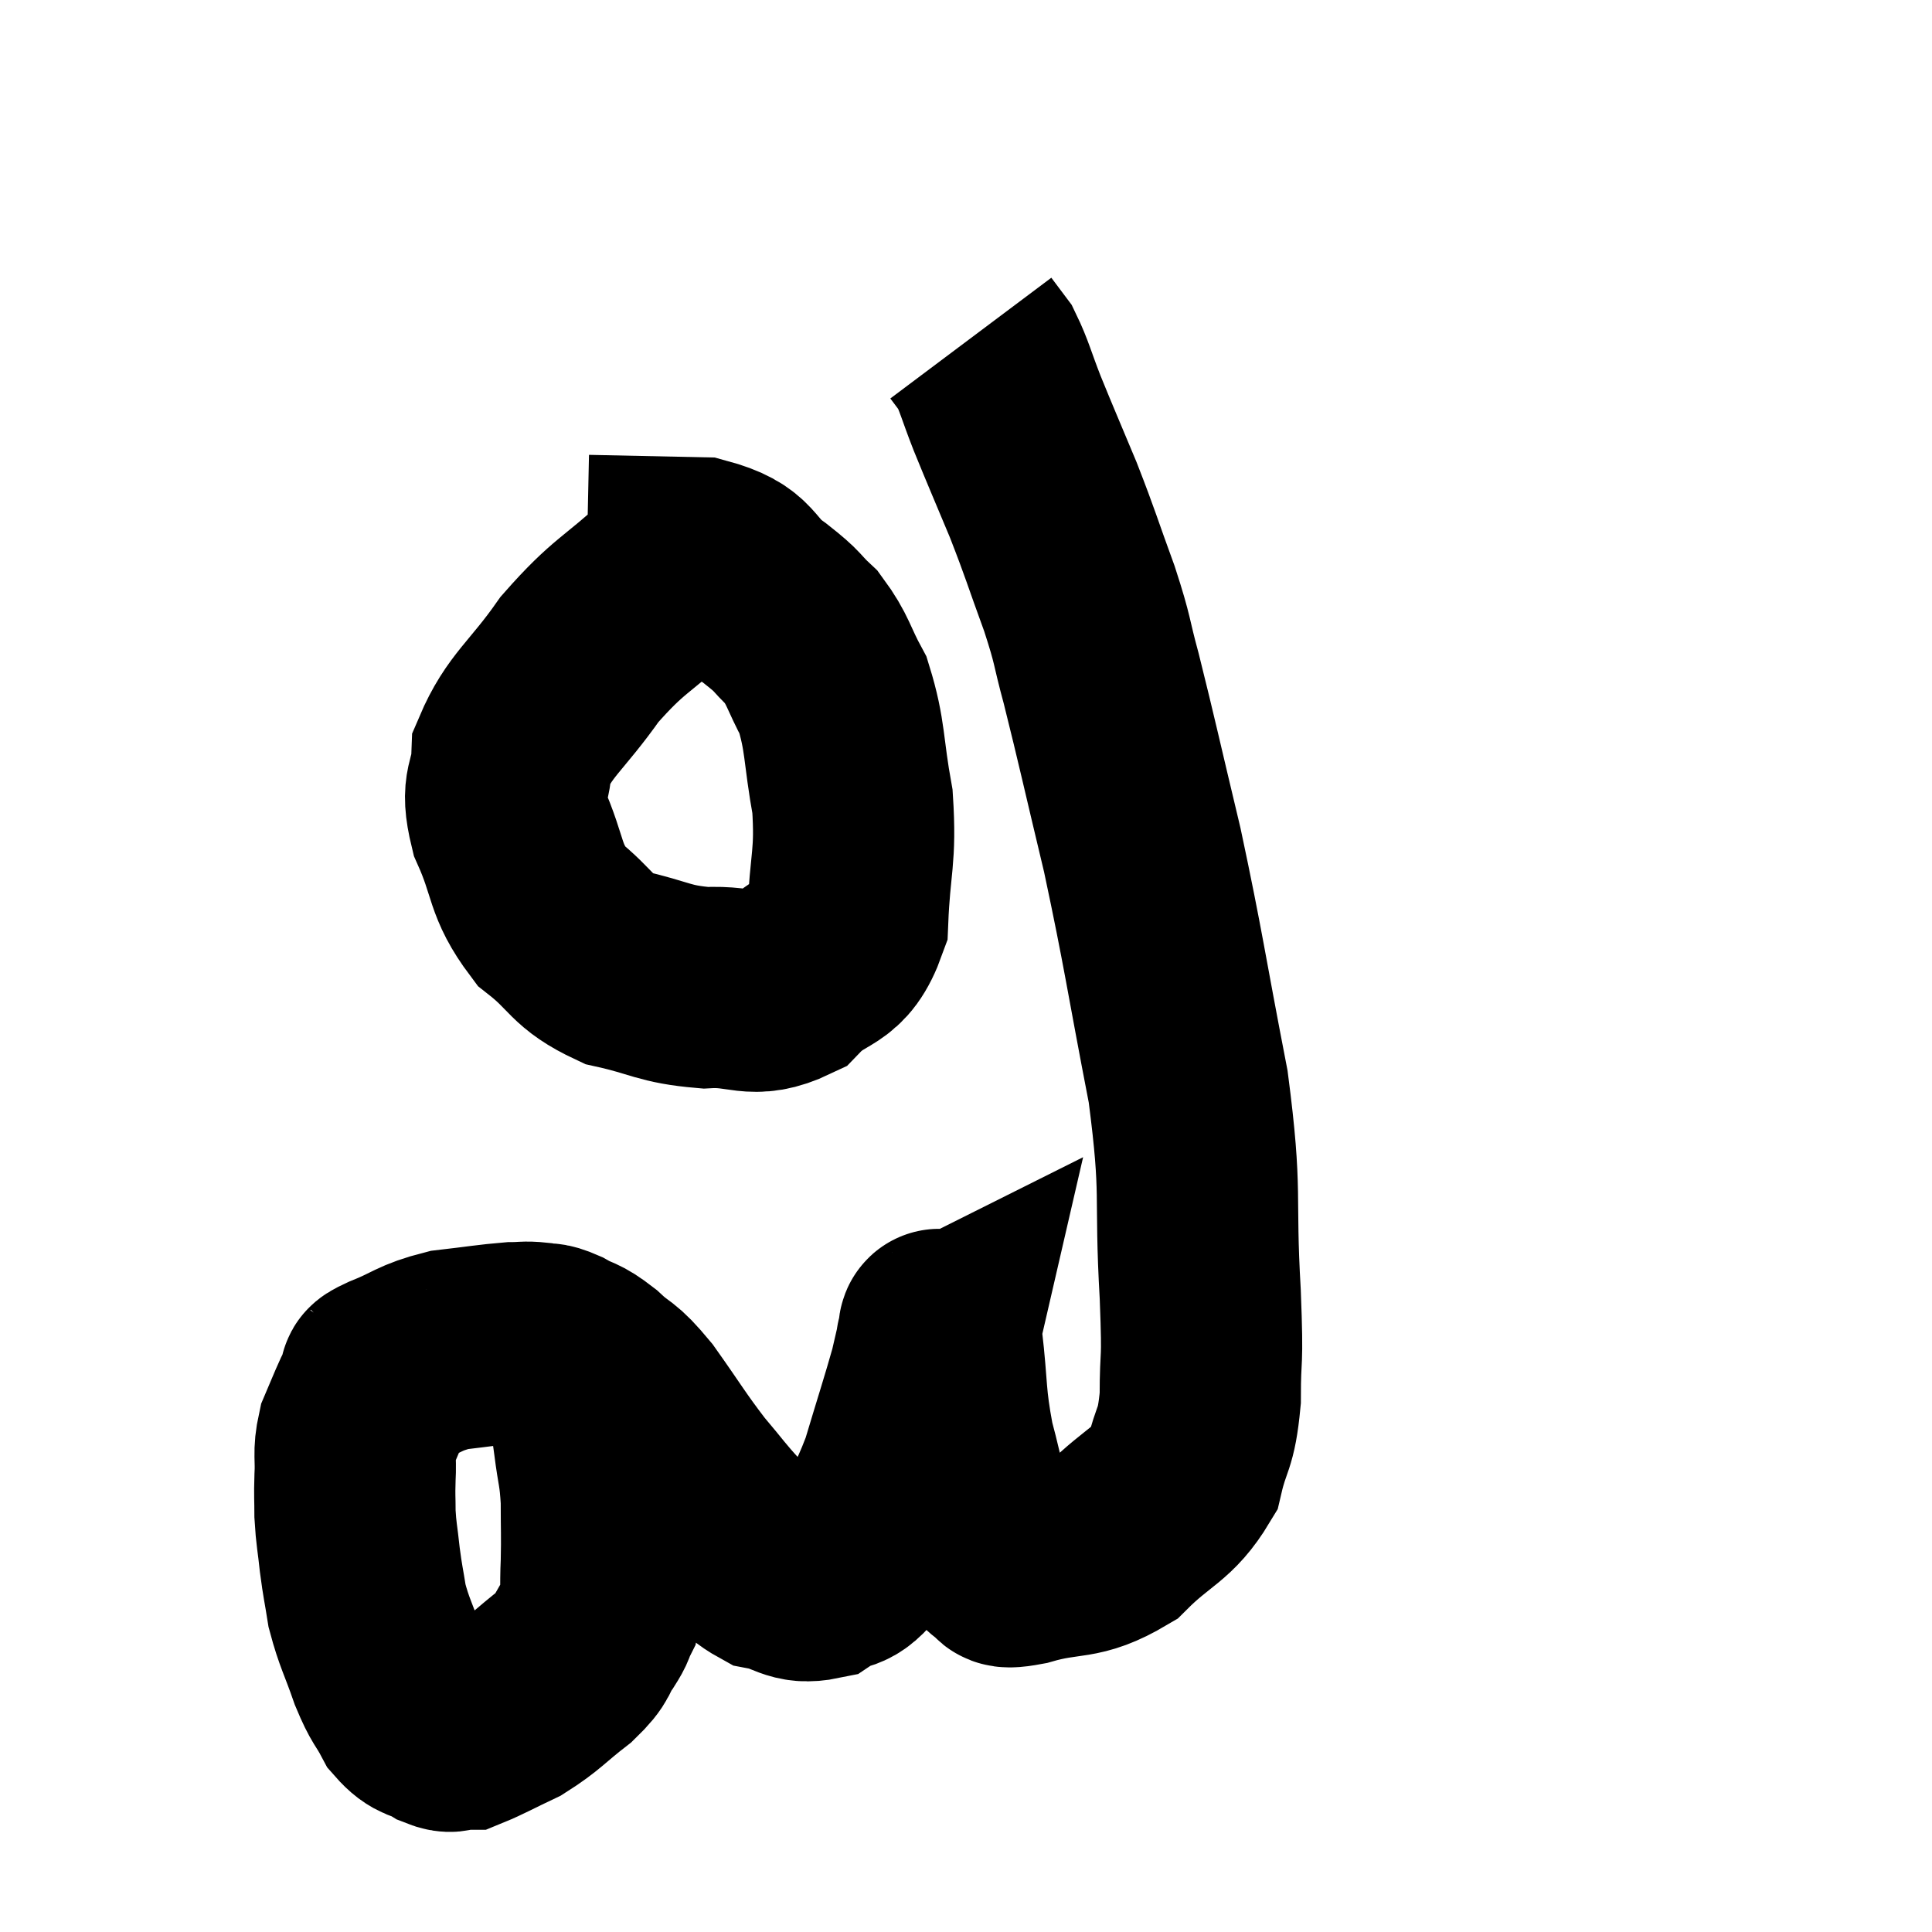 <svg width="48" height="48" viewBox="0 0 48 48" xmlns="http://www.w3.org/2000/svg"><path d="M 14.46 33.24 C 14.52 33.9, 14.505 33.915, 14.58 34.56 C 14.67 35.19, 14.67 35.145, 14.76 35.82 C 14.85 36.54, 14.895 36.51, 14.94 37.26 C 14.94 38.04, 14.955 38.115, 14.94 38.82 C 14.91 39.45, 14.955 39.645, 14.88 40.08 C 14.76 40.32, 14.85 40.23, 14.64 40.56 C 14.34 40.98, 14.52 40.935, 14.04 41.4 C 13.38 41.91, 13.335 42.03, 12.72 42.42 C 12.15 42.69, 11.91 42.825, 11.58 42.96 C 11.49 42.96, 11.55 42.96, 11.4 42.96 C 11.19 42.96, 11.28 43.08, 10.98 42.96 C 10.59 42.72, 10.53 42.855, 10.2 42.48 C 9.93 41.97, 9.93 42.105, 9.66 41.46 C 9.39 40.68, 9.3 40.575, 9.12 39.9 C 9.03 39.33, 9.015 39.33, 8.94 38.76 C 8.88 38.19, 8.85 38.13, 8.82 37.62 C 8.82 37.17, 8.805 37.215, 8.82 36.72 C 8.85 36.18, 8.775 36.12, 8.88 35.64 C 9.06 35.22, 9.09 35.13, 9.24 34.8 C 9.36 34.56, 9.42 34.44, 9.48 34.32 C 9.48 34.32, 9.435 34.365, 9.48 34.32 C 9.57 34.23, 9.24 34.335, 9.66 34.14 C 10.41 33.84, 10.395 33.735, 11.16 33.54 C 11.94 33.45, 12.18 33.405, 12.72 33.36 C 13.02 33.36, 13.035 33.33, 13.32 33.36 C 13.59 33.42, 13.515 33.33, 13.86 33.48 C 14.28 33.72, 14.235 33.6, 14.7 33.96 C 15.21 34.44, 15.135 34.215, 15.72 34.92 C 16.38 35.85, 16.455 36.015, 17.04 36.78 C 17.55 37.38, 17.55 37.425, 18.06 37.98 C 18.57 38.49, 18.51 38.685, 19.08 39 C 19.71 39.12, 19.755 39.36, 20.34 39.24 C 20.88 38.88, 20.91 39.195, 21.42 38.52 C 21.9 37.53, 21.96 37.635, 22.38 36.54 C 22.74 35.34, 22.875 34.935, 23.1 34.14 C 23.19 33.75, 23.235 33.555, 23.28 33.36 C 23.28 33.36, 23.25 33.375, 23.28 33.36 C 23.34 33.33, 23.295 32.67, 23.4 33.3 C 23.55 34.59, 23.475 34.68, 23.7 35.88 C 24 36.99, 24.015 37.38, 24.3 38.1 C 24.57 38.43, 24.555 38.565, 24.84 38.76 C 25.14 38.82, 24.72 39.015, 25.44 38.88 C 26.58 38.55, 26.73 38.805, 27.72 38.22 C 28.56 37.38, 28.875 37.41, 29.4 36.54 C 29.61 35.64, 29.715 35.835, 29.82 34.74 C 29.82 33.45, 29.895 34.095, 29.82 32.16 C 29.67 29.58, 29.88 29.76, 29.52 27 C 28.95 24.06, 28.92 23.655, 28.38 21.12 C 27.87 18.99, 27.75 18.42, 27.36 16.86 C 27.09 15.87, 27.18 15.99, 26.82 14.88 C 26.37 13.65, 26.37 13.575, 25.92 12.42 C 25.47 11.34, 25.38 11.145, 25.02 10.26 C 24.75 9.57, 24.705 9.345, 24.48 8.88 C 24.3 8.64, 24.21 8.52, 24.12 8.4 C 24.12 8.4, 24.12 8.4, 24.12 8.4 L 24.12 8.4" fill="none" stroke="black" stroke-width="5"></path><path d="M 17.46 14.4 C 17.07 14.34, 17.445 13.785, 16.68 14.28 C 15.54 15.33, 15.39 15.255, 14.4 16.38 C 13.56 17.58, 13.155 17.76, 12.72 18.78 C 12.69 19.62, 12.42 19.47, 12.66 20.46 C 13.17 21.6, 13.005 21.84, 13.68 22.74 C 14.52 23.4, 14.4 23.61, 15.36 24.06 C 16.44 24.3, 16.47 24.45, 17.52 24.54 C 18.54 24.48, 18.675 24.84, 19.56 24.42 C 20.31 23.64, 20.655 23.985, 21.06 22.86 C 21.12 21.39, 21.27 21.315, 21.18 19.92 C 20.94 18.6, 21.015 18.3, 20.7 17.28 C 20.31 16.56, 20.34 16.41, 19.92 15.84 C 19.47 15.42, 19.65 15.495, 19.02 15 C 18.21 14.43, 18.51 14.16, 17.4 13.86 C 15.99 13.83, 15.285 13.815, 14.58 13.8 L 14.58 13.8" fill="none" stroke="black" stroke-width="5"></path></svg>